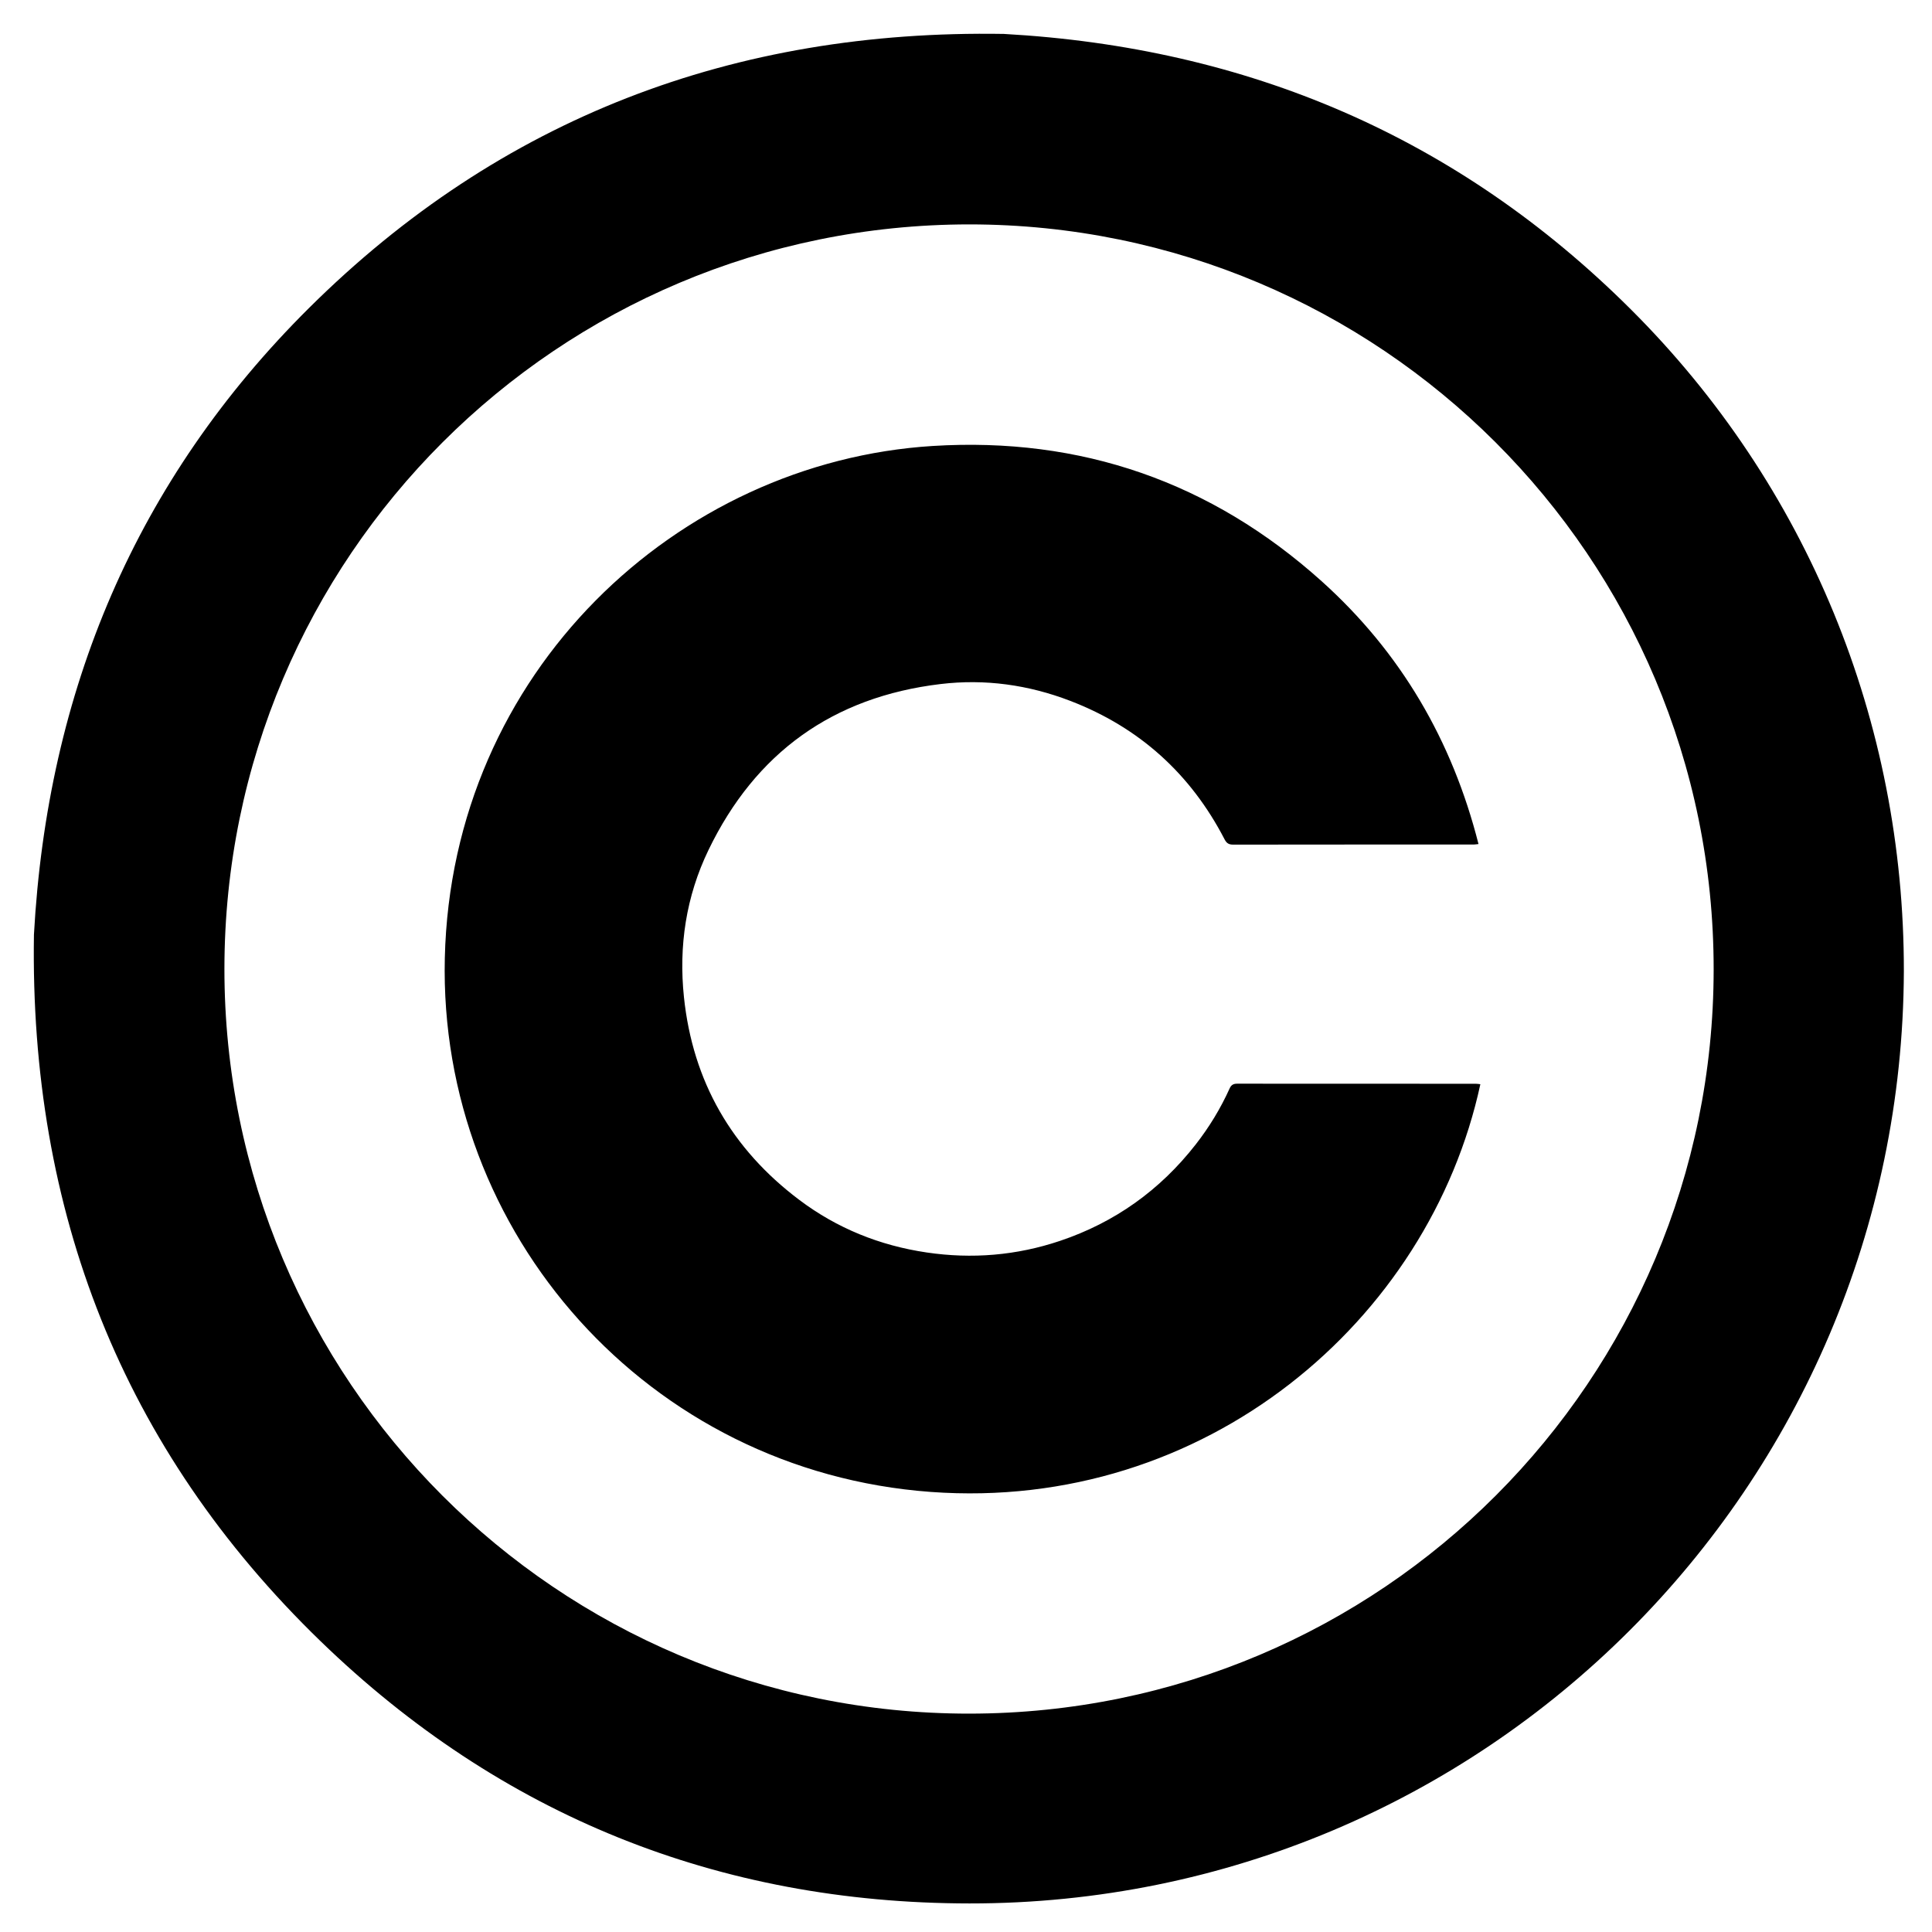 <?xml version="1.0" encoding="utf-8"?>
<!-- Generator: Adobe Illustrator 16.0.0, SVG Export Plug-In . SVG Version: 6.00 Build 0)  -->
<!DOCTYPE svg PUBLIC "-//W3C//DTD SVG 1.1//EN" "http://www.w3.org/Graphics/SVG/1.1/DTD/svg11.dtd">
<svg version="1.1" id="Capa_1" xmlns="http://www.w3.org/2000/svg" xmlns:xlink="http://www.w3.org/1999/xlink" x="0px" y="0px"
	 width="500px" height="500px" viewBox="0 0 500 500" enable-background="new 0 0 500 500" xml:space="preserve">
<path fill-rule="evenodd" clip-rule="evenodd" d="M492.717,251.366c-0.5,133.459-108.449,241.379-241.848,241.243
	c-64.872-0.065-121.341-22.76-167.934-67.894C31.502,374.893,7.665,313.312,8.783,241.89
	c3.464-62.964,26.335-117.636,71.204-162.193c49.61-49.269,110.094-72.084,179.817-70.917
	c62.952,3.507,117.404,26.601,162.199,71.228C467.779,125.611,492.792,186.833,492.717,251.366z M250.871,58.074
	C144.34,58.104,58.142,144.203,58.08,250.674c-0.062,106.476,86.145,192.887,192.8,192.812
	c106.755-0.074,192.544-86.463,192.613-192.534C443.563,144.047,357.002,58.103,250.871,58.074z M381.958,280.478
	c-20.594-0.007-41.187-0.003-61.78-0.02c-0.959,0-1.53,0.298-1.949,1.225c-2.34,5.187-5.281,10.02-8.783,14.506
	c-9.221,11.813-20.919,20.175-35.121,24.95c-11.248,3.781-22.771,4.734-34.521,2.998c-12.135-1.792-23.201-6.257-32.977-13.625
	c-17.46-13.156-27.532-30.63-29.821-52.444c-1.391-13.261,0.553-26.074,6.348-38.081c12.159-25.189,32.215-39.619,60.041-42.954
	c11.537-1.383,22.79,0.195,33.631,4.368c17.839,6.868,31.118,18.873,39.902,35.836c0.526,1.016,1.114,1.353,2.233,1.352
	c20.755-0.032,41.51-0.023,62.267-0.028c0.338,0,0.676-0.066,1.208-0.123c-6.808-26.833-20.143-49.64-40.595-68.02
	c-28.582-25.687-62.288-37.381-100.629-35.003c-66.065,4.101-124.557,58.417-126.293,132.518
	c-1.669,71.208,52.604,132.848,125.805,138.18c70.962,5.169,128.947-44.238,142.192-105.518
	C382.67,280.548,382.314,280.478,381.958,280.478z"/>
</svg>
